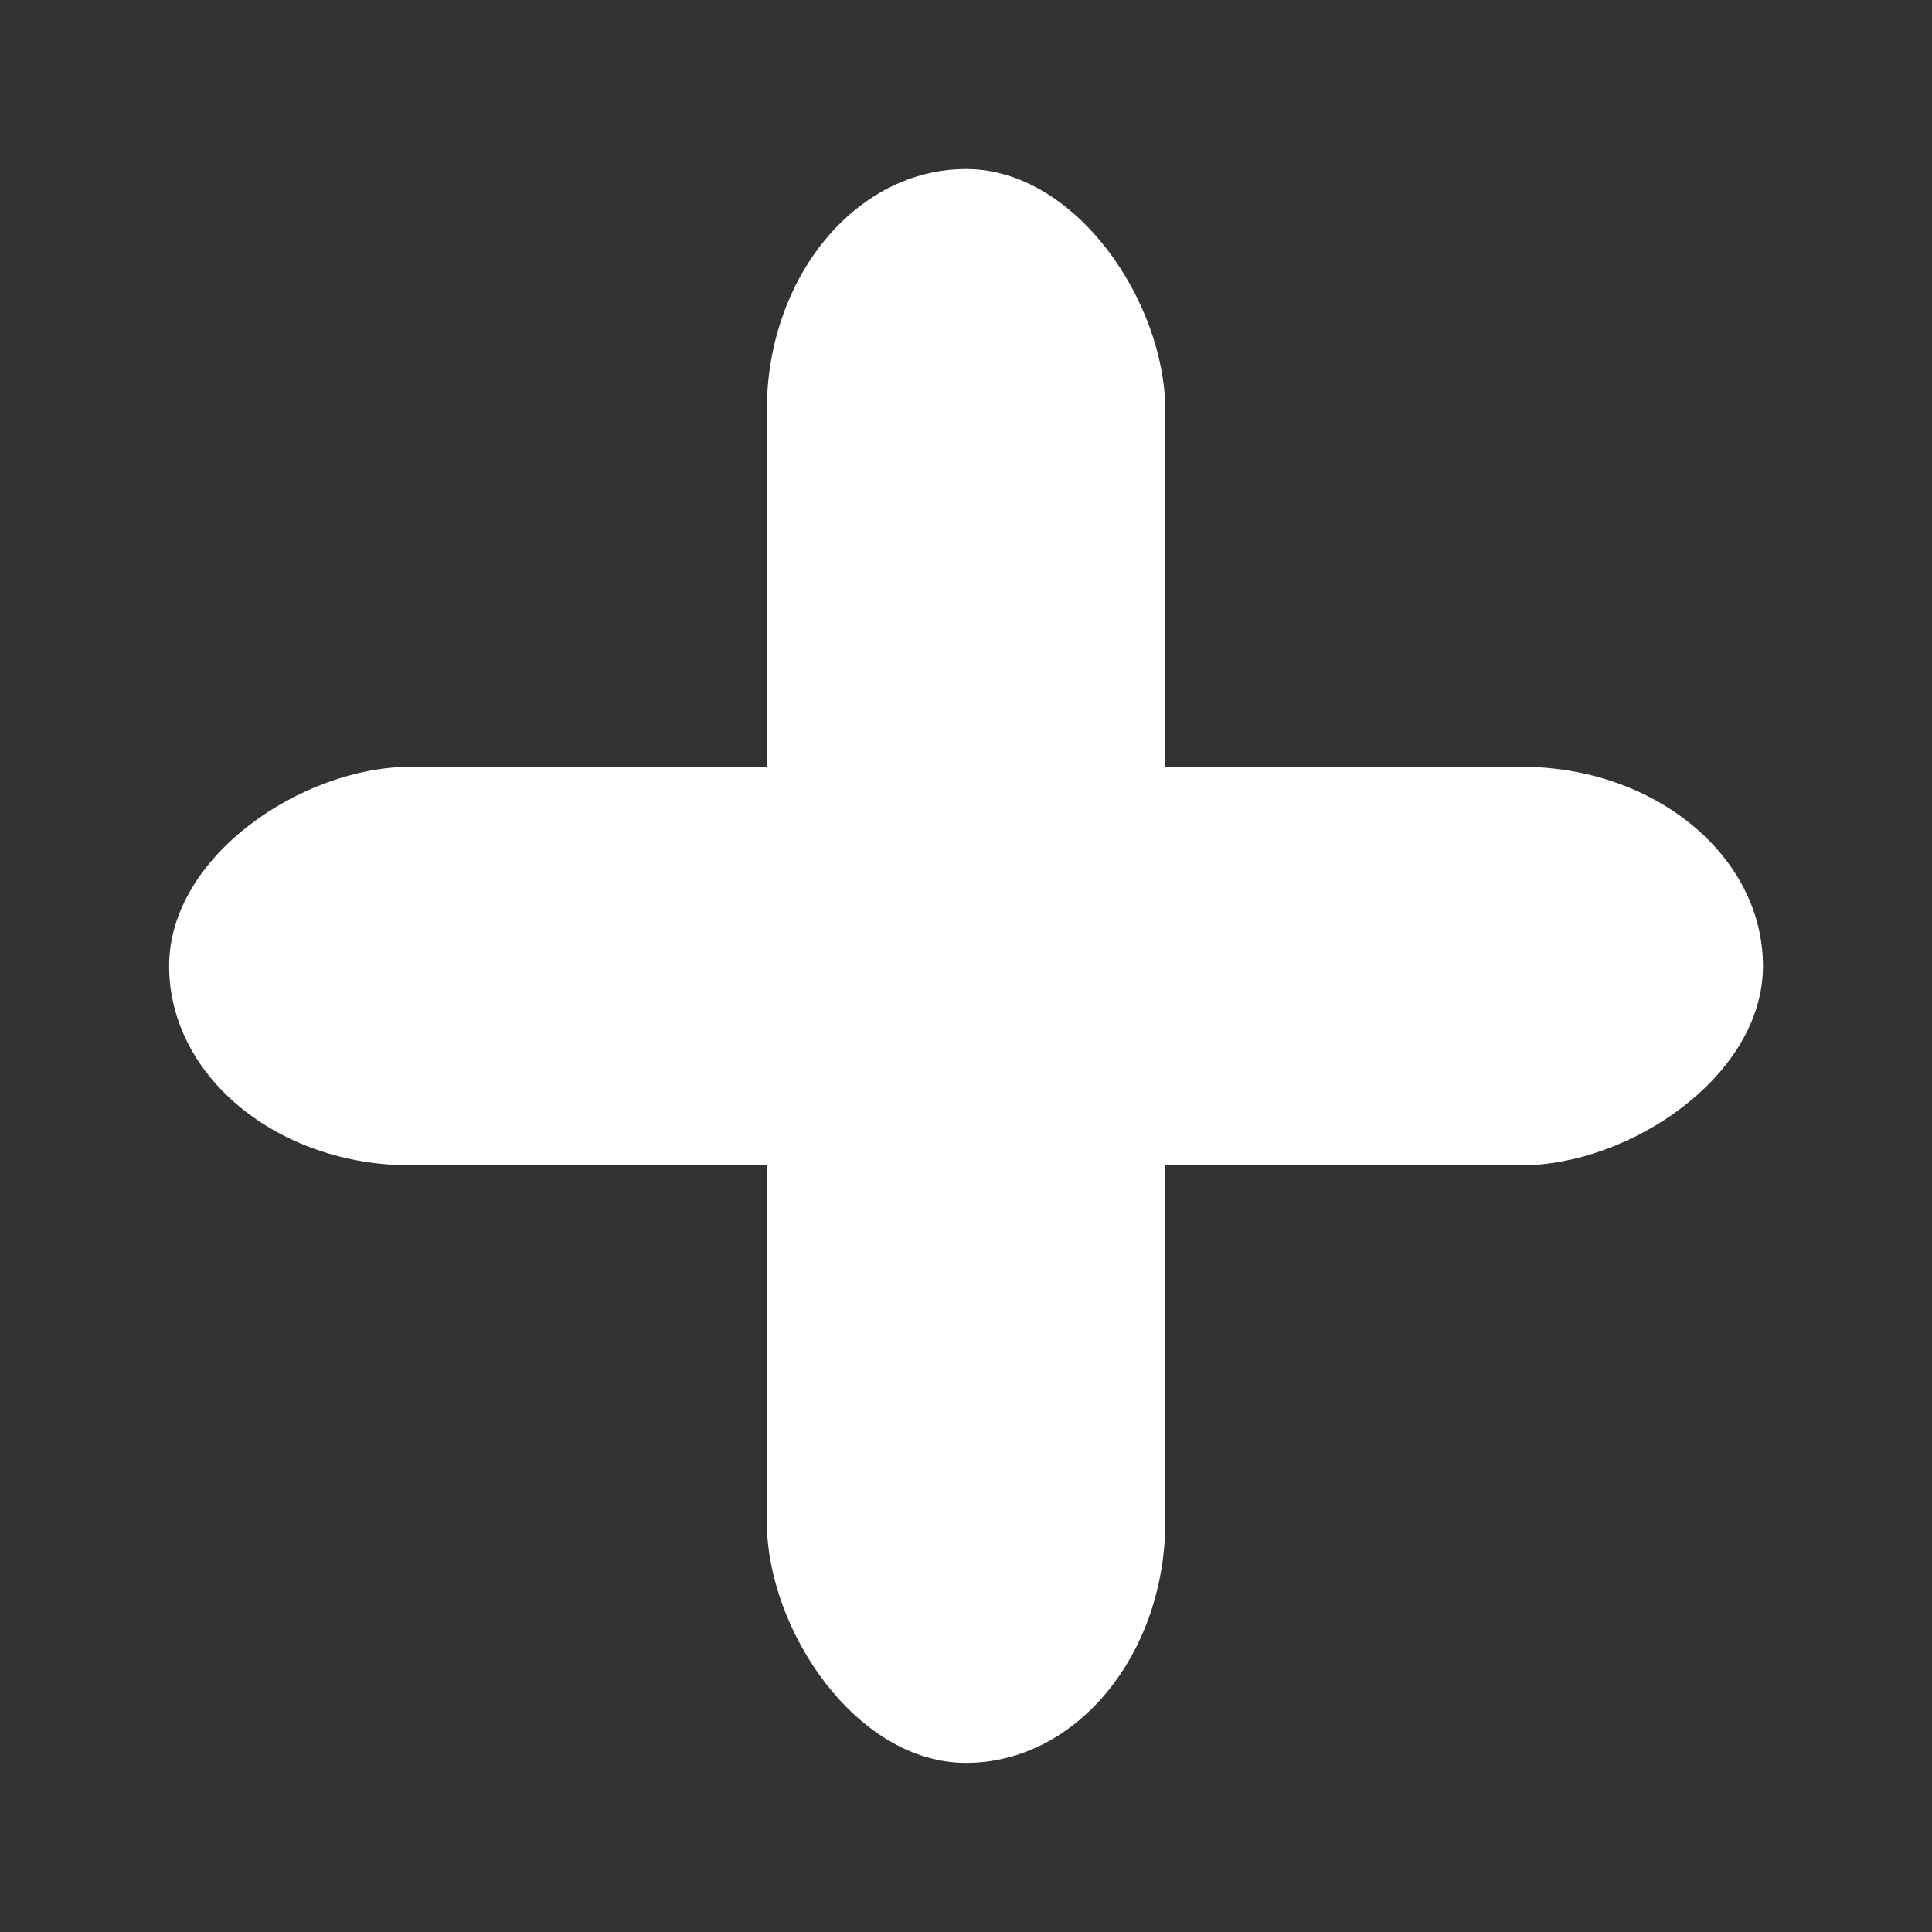<?xml version="1.0" encoding="UTF-8" standalone="no"?>
<!-- Created with Inkscape (http://www.inkscape.org/) -->

<svg
   width="80"
   height="80"
   viewBox="0 0 21.167 21.167"
   version="1.1"
   id="svg1"
   xml:space="preserve"
   inkscape:version="1.3.2 (091e20ef0f, 2023-11-25, custom)"
   sodipodi:docname="add_icon.svg"
   xmlns:inkscape="http://www.inkscape.org/namespaces/inkscape"
   xmlns:sodipodi="http://sodipodi.sourceforge.net/DTD/sodipodi-0.dtd"
   xmlns="http://www.w3.org/2000/svg"
   xmlns:svg="http://www.w3.org/2000/svg"><rect x="0" y="0" width="21.167" height="21.167" fill="#333333" stroke="none"/><sodipodi:namedview
     id="namedview1"
     pagecolor="#ffffff"
     bordercolor="#000000"
     borderopacity="0.25"
     inkscape:showpageshadow="2"
     inkscape:pageopacity="0.0"
     inkscape:pagecheckerboard="0"
     inkscape:deskcolor="#d1d1d1"
     inkscape:document-units="px"
     inkscape:zoom="6.0720539"
     inkscape:cx="40.101752"
     inkscape:cy="53.029832"
     inkscape:window-width="1920"
     inkscape:window-height="1056"
     inkscape:window-x="0"
     inkscape:window-y="0"
     inkscape:window-maximized="1"
     inkscape:current-layer="layer1" /><defs
     id="defs1" /><g
     inkscape:label="layer1"
     inkscape:groupmode="layer"
     id="layer1"><rect
       style="fill:#ffffff;fill-opacity:1;stroke:none;stroke-width:3.969;stroke-opacity:1"
       id="rect1"
       width="4.366"
       height="17.462"
       x="8.401"
       y="1.852"
       rx="2.646"
       ry="2.646"
       inkscape:label="rect1" /><rect
       style="fill:#ffffff;fill-opacity:1;stroke:none;stroke-width:3.969;stroke-opacity:1"
       id="rect2"
       width="4.366"
       height="17.462"
       x="8.401"
       y="-19.315"
       rx="2.646"
       ry="2.646"
       transform="rotate(90)"
       inkscape:label="rect2" /></g></svg>
